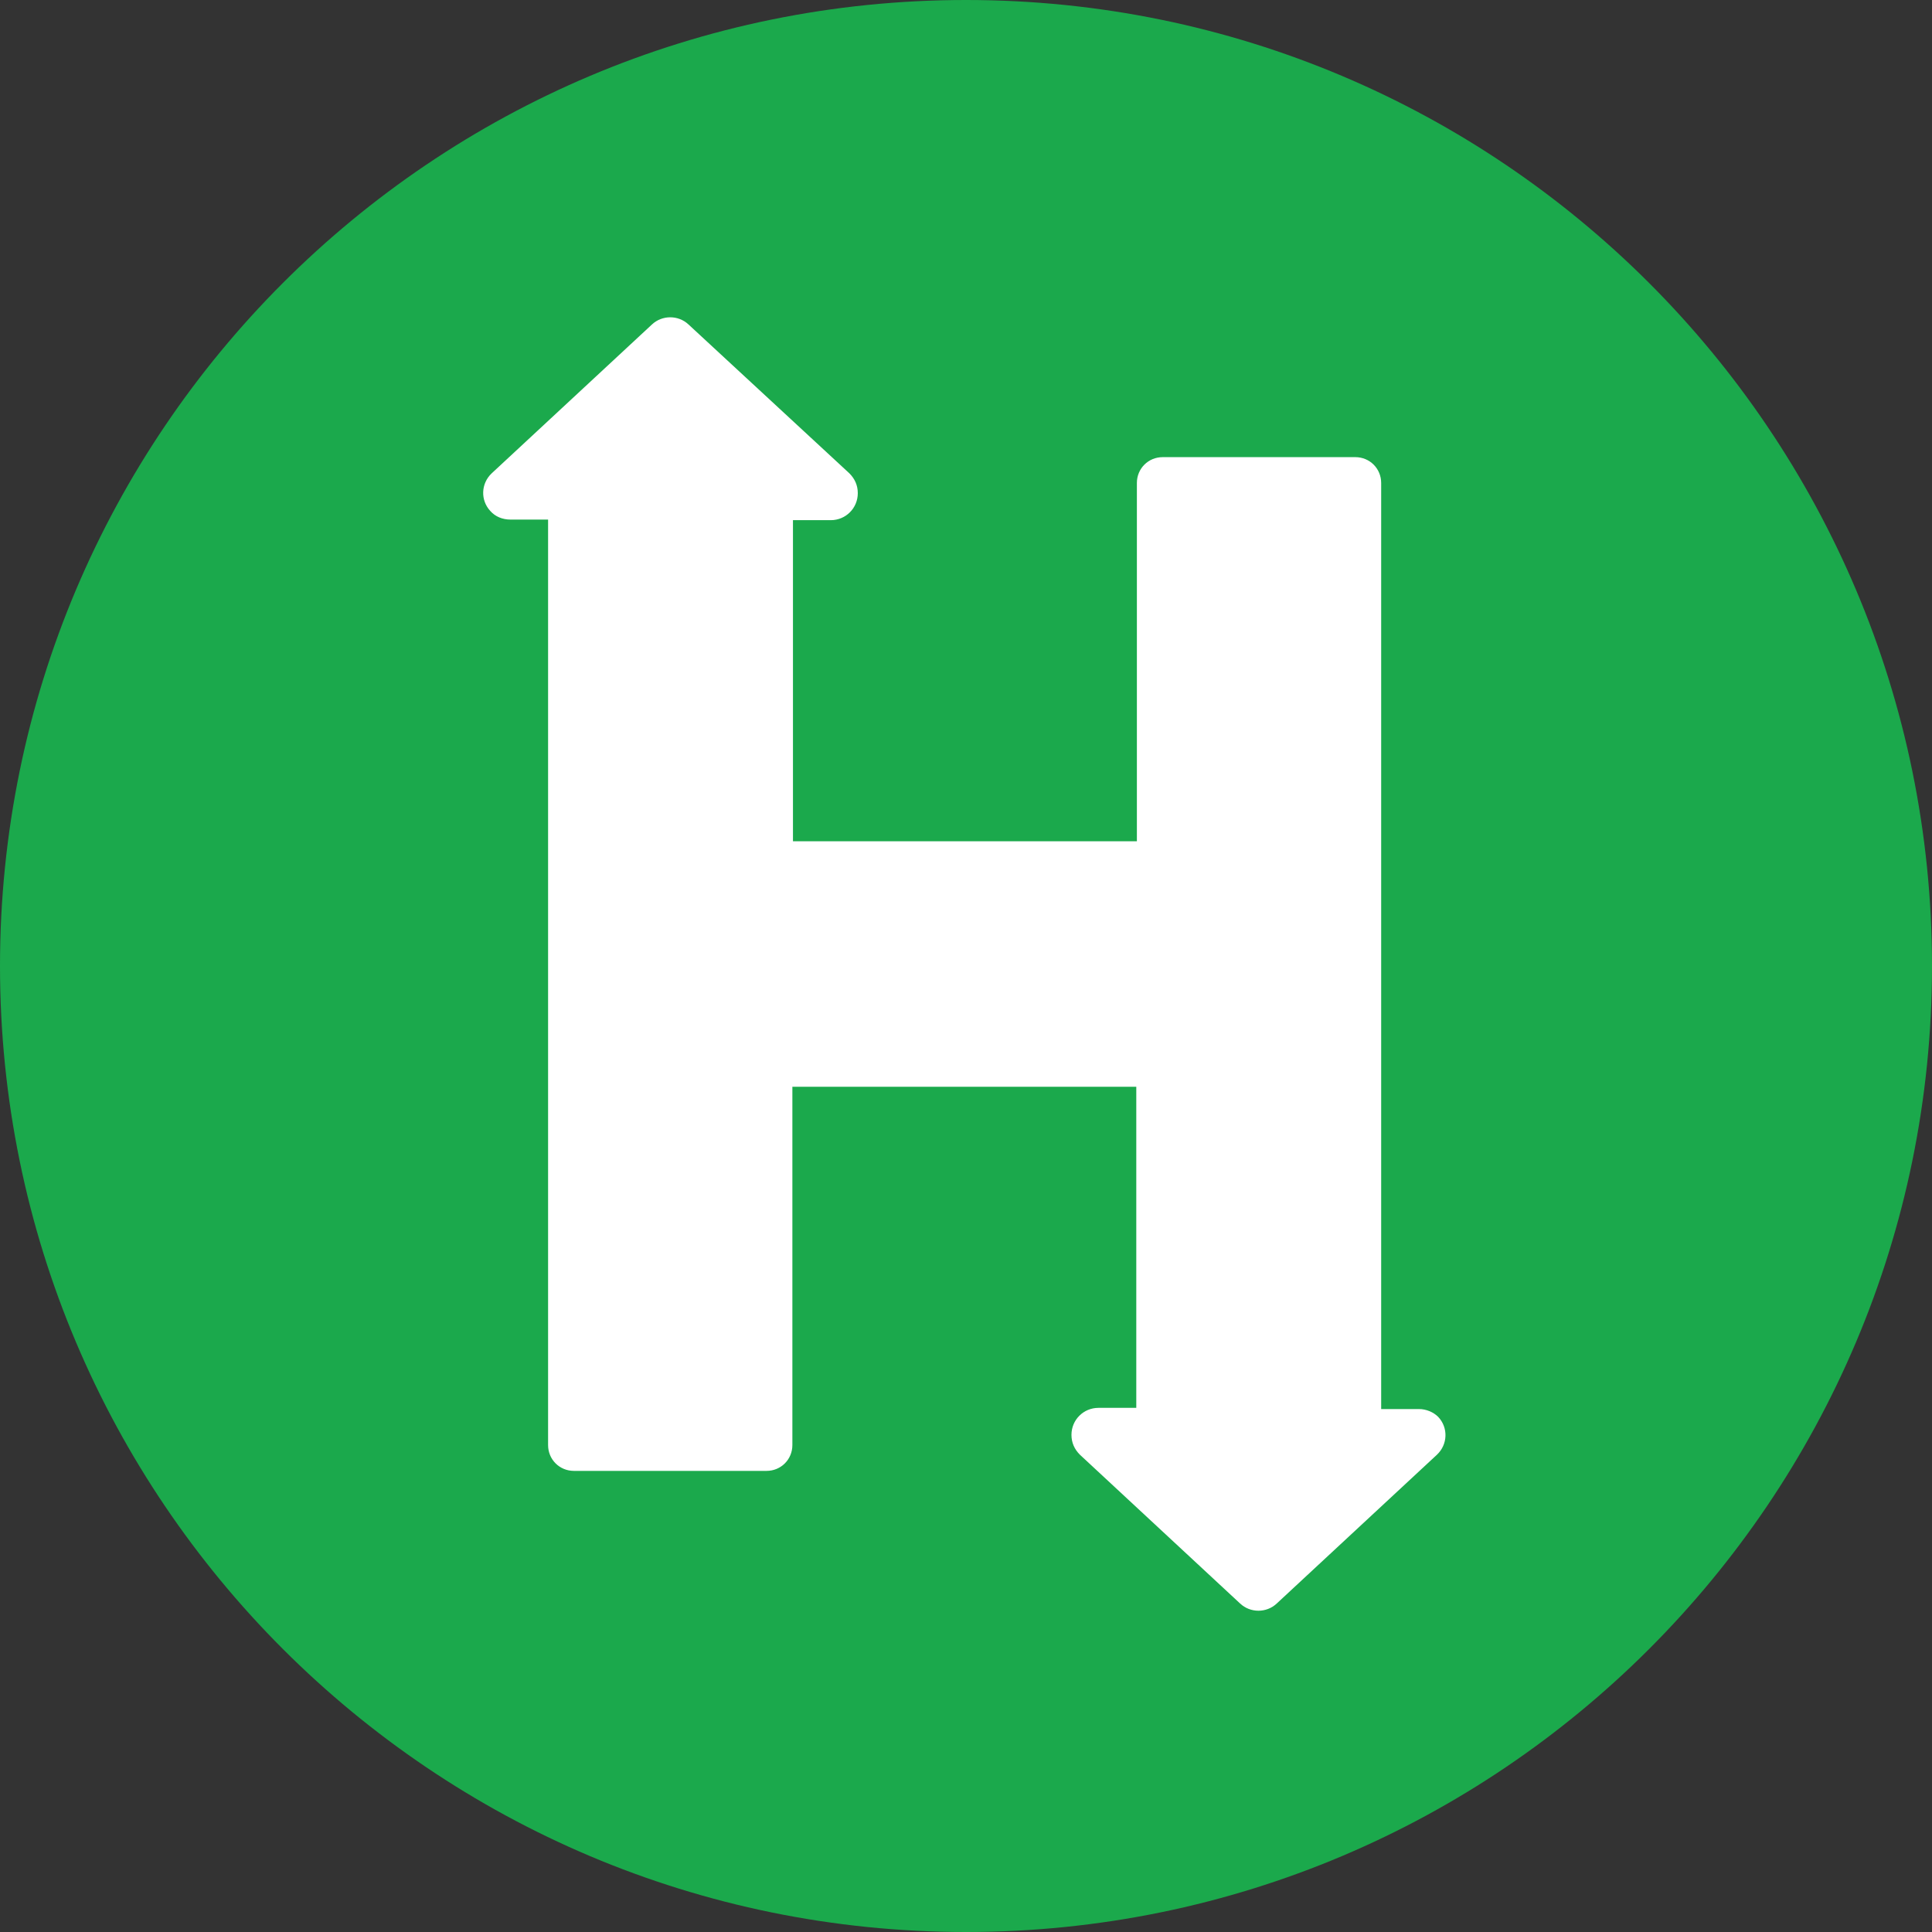 <?xml version="1.0" encoding="UTF-8"?>
<svg width="274px" height="274px" viewBox="0 0 274 274" xmlns="http://www.w3.org/2000/svg" xmlns:xlink="http://www.w3.org/1999/xlink" version="1.1">
 <rect x="0" y="0" width="274" height="274" fill="#333333" stroke="none"/>
 <!-- Generated by Pixelmator Pro 1.6.3 -->
 <path id="Ellipse" d="M274 137 C274 61.337 212.663 0 137 0 61.337 0 0 61.337 0 137 0 212.663 61.337 274 137 274 212.663 274 274 212.663 274 137 Z" fill="#1ba94c" fill-opacity="1" stroke="none"/>
 <path id="Path" d="M201.242 199.836 L195.88 199.836 195.88 68.493 C195.88 66.451 194.262 64.833 192.219 64.833 L164.895 64.833 C162.853 64.833 161.235 66.451 161.235 68.493 L161.235 119.311 112.46 119.311 112.46 73.771 117.823 73.771 C119.951 73.771 121.654 72.068 121.654 69.94 121.654 68.834 121.229 67.897 120.463 67.131 L97.65 46.022 C96.203 44.66 93.905 44.66 92.457 46.022 L69.73 67.131 C68.198 68.579 68.113 70.962 69.56 72.494 70.24 73.26 71.262 73.686 72.369 73.686 L77.731 73.686 77.731 204.943 C77.731 206.985 79.349 208.603 81.392 208.603 L108.715 208.603 C110.758 208.603 112.376 206.985 112.376 204.943 L112.376 154.125 161.15 154.125 161.15 199.665 155.788 199.665 C153.66 199.665 151.957 201.368 151.957 203.496 151.957 204.602 152.383 205.539 153.149 206.305 L175.876 227.414 C177.323 228.776 179.621 228.776 181.068 227.414 L203.795 206.305 C205.328 204.857 205.413 202.474 203.966 200.942 203.285 200.26 202.264 199.836 201.242 199.836 Z" fill="#ffffff" fill-opacity="1" stroke="none"/>
</svg>
